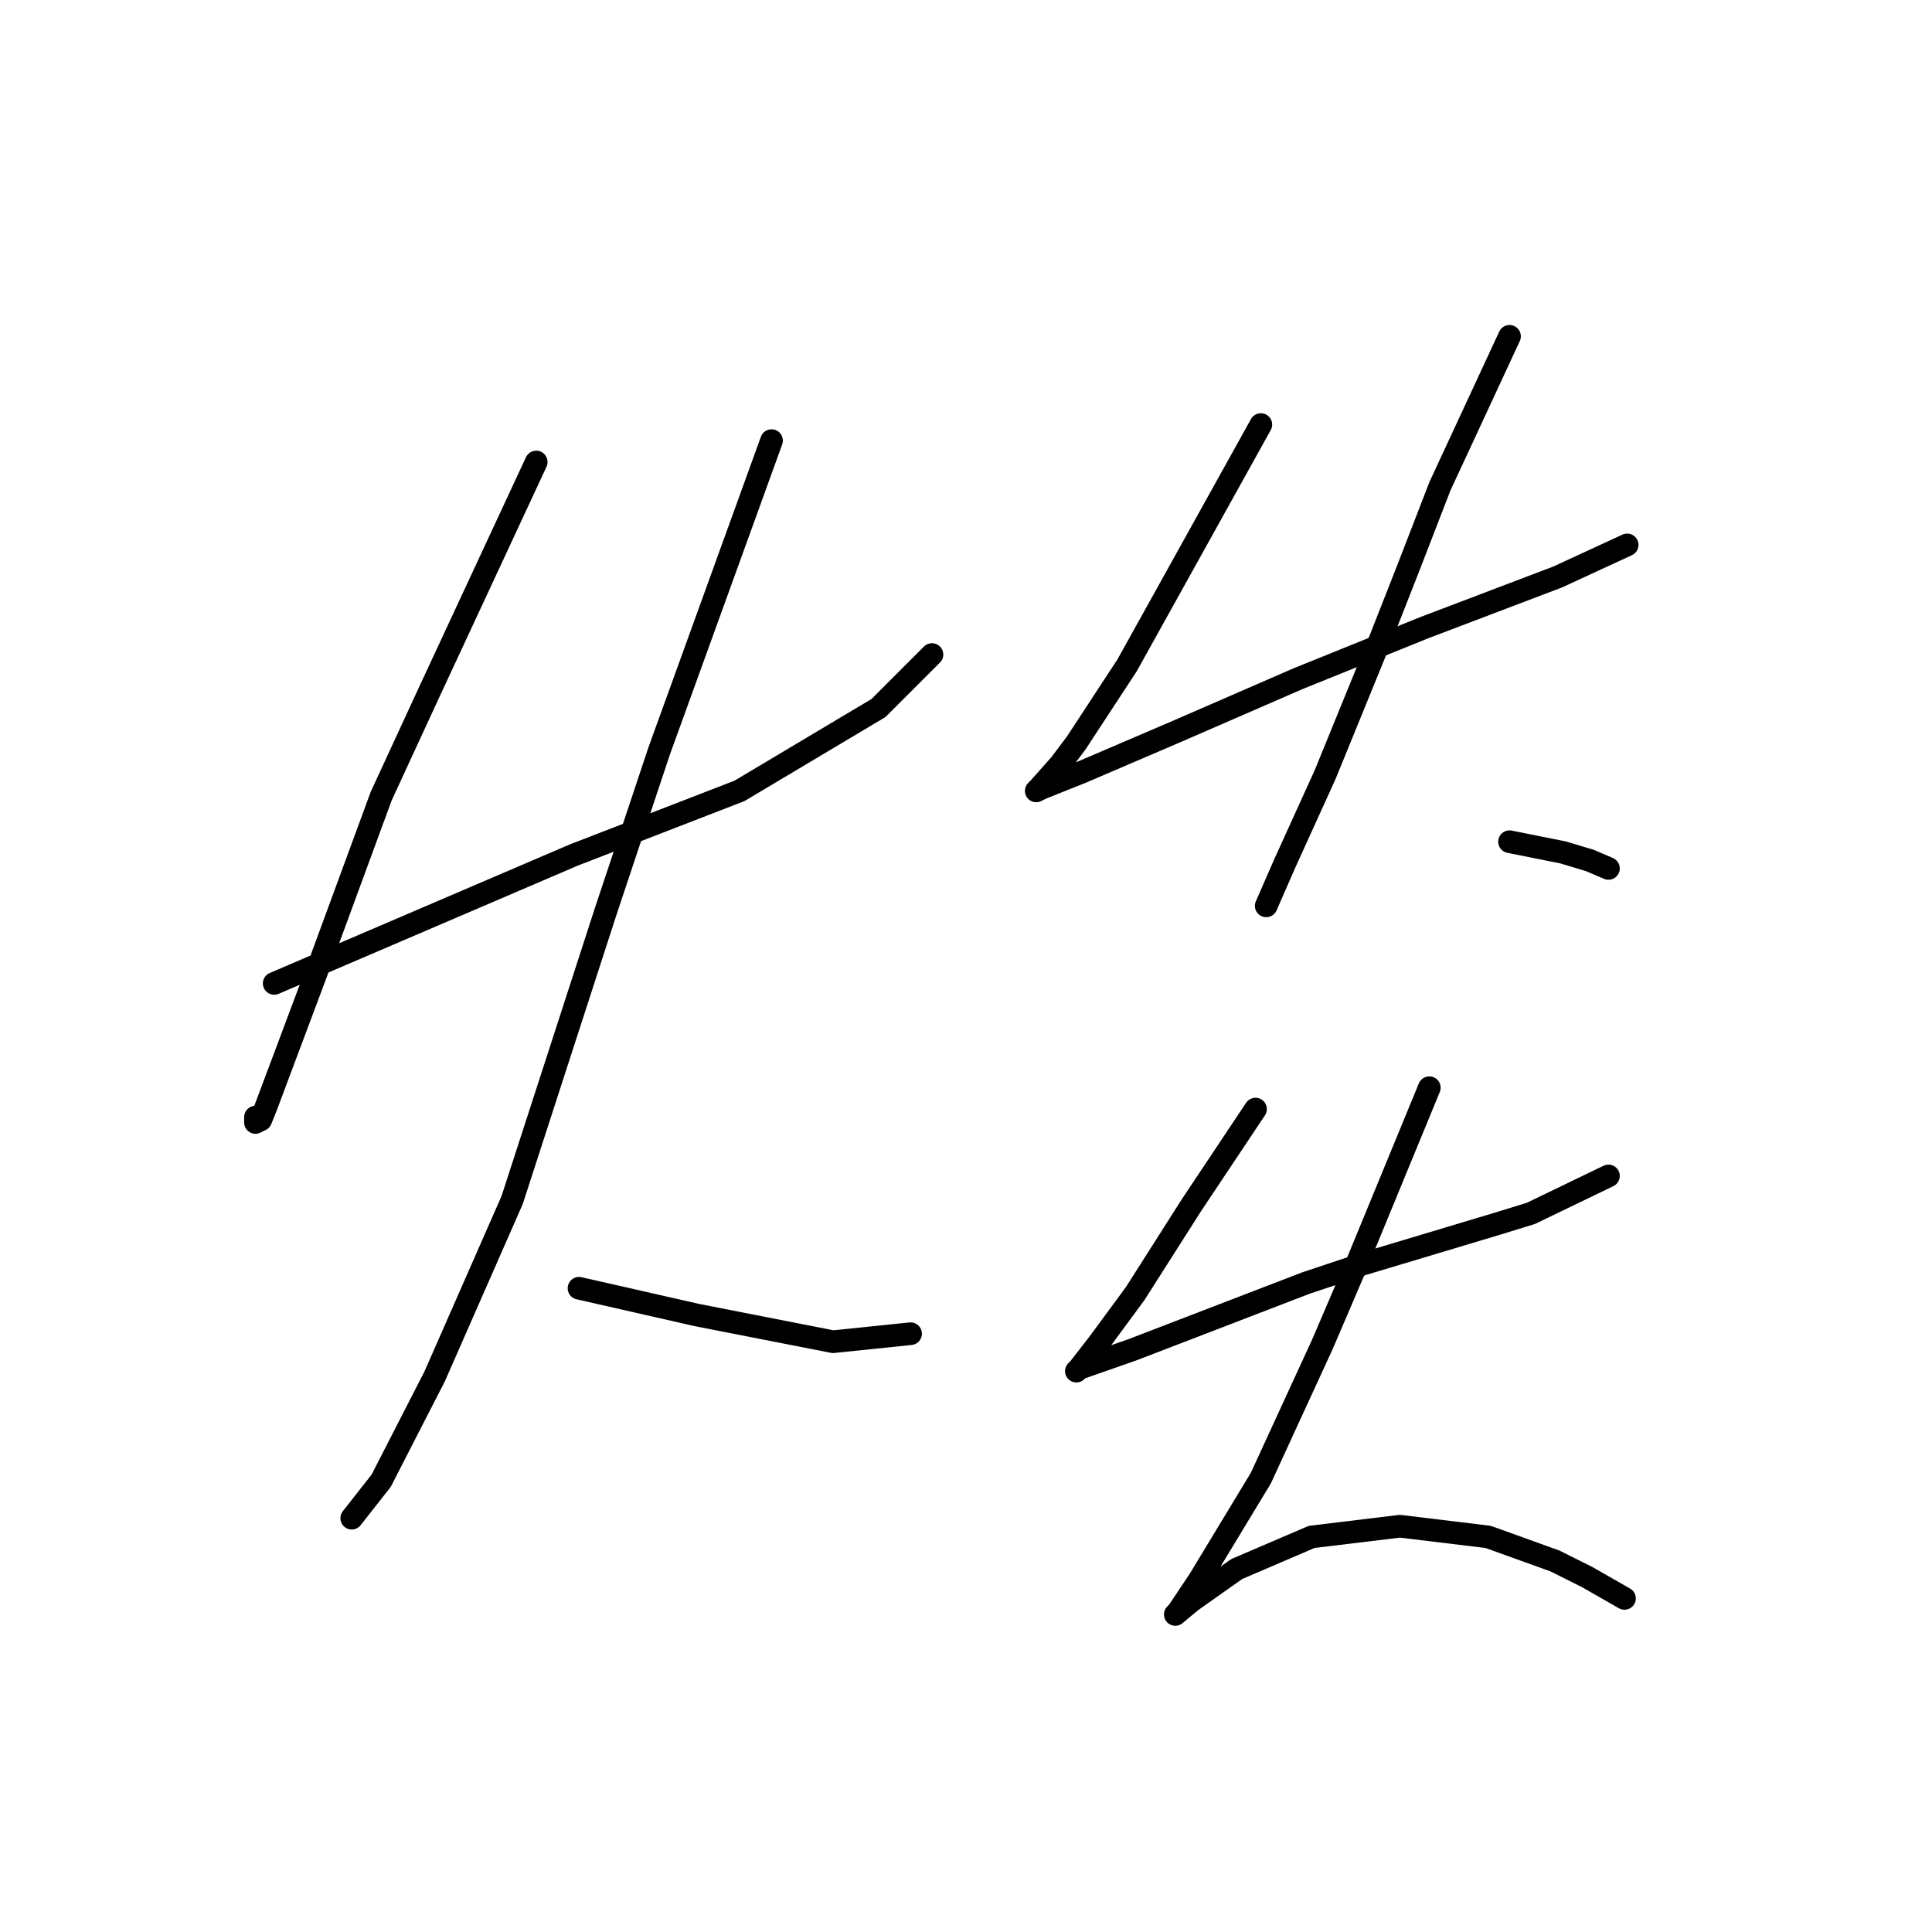 <?xml version="1.0" standalone="no"?>
    <svg width="256" height="256" xmlns="http://www.w3.org/2000/svg" version="1.1">
    <polyline stroke="black" stroke-width="3" stroke-linecap="round" fill="transparent" stroke-linejoin="round" points="71.053 61.219 63.967 76.454 56.881 91.689 50.503 105.507 41.646 129.599 35.268 146.606 34.56 148.378 33.851 148.732 33.851 148.023 33.851 148.023 " />
        <polyline stroke="black" stroke-width="3" stroke-linecap="round" fill="transparent" stroke-linejoin="round" points="36.331 130.308 56.172 121.805 76.013 113.301 97.98 104.798 116.404 93.815 123.49 86.729 123.49 86.729 " />
        <polyline stroke="black" stroke-width="3" stroke-linecap="round" fill="transparent" stroke-linejoin="round" points="102.232 58.384 94.792 78.934 87.351 99.484 80.265 120.742 67.864 159.007 57.59 182.391 50.503 196.209 46.606 201.169 46.606 201.169 " />
        <polyline stroke="black" stroke-width="3" stroke-linecap="round" fill="transparent" stroke-linejoin="round" points="76.722 170.699 84.517 172.47 92.311 174.242 110.381 177.785 120.656 176.722 120.656 176.722 " />
        <polyline stroke="black" stroke-width="3" stroke-linecap="round" fill="transparent" stroke-linejoin="round" points="167.07 56.258 158.212 72.202 149.354 88.146 142.623 98.421 140.497 101.255 137.662 104.444 137.308 104.798 138.017 104.444 143.331 102.318 155.732 97.003 172.03 89.917 188.682 83.186 206.398 76.454 215.609 72.202 215.609 72.202 " />
        <polyline stroke="black" stroke-width="3" stroke-linecap="round" fill="transparent" stroke-linejoin="round" points="200.02 44.566 195.414 54.487 190.808 64.407 186.557 75.391 182.659 85.311 175.573 102.672 170.258 114.364 167.778 120.033 167.778 120.033 " />
        <polyline stroke="black" stroke-width="3" stroke-linecap="round" fill="transparent" stroke-linejoin="round" points="200.02 111.53 203.563 112.239 207.106 112.947 210.649 114.01 213.129 115.073 213.129 115.073 " />
        <polyline stroke="black" stroke-width="3" stroke-linecap="round" fill="transparent" stroke-linejoin="round" points="166.361 146.96 162.109 153.338 157.858 159.715 150.417 171.407 145.457 178.139 142.977 181.328 142.623 181.682 142.977 181.328 150.063 178.848 173.093 169.99 180.533 167.51 198.249 162.196 202.854 160.778 213.129 155.818 213.129 155.818 " />
        <polyline stroke="black" stroke-width="3" stroke-linecap="round" fill="transparent" stroke-linejoin="round" points="189.391 144.126 184.431 156.172 179.47 168.219 175.219 178.139 167.07 195.855 158.921 209.318 156.086 213.57 155.732 213.924 157.858 212.153 163.881 207.901 173.802 203.649 185.494 202.232 197.186 203.649 206.043 206.838 210.295 208.964 215.255 211.798 215.255 211.798 " />
        </svg>